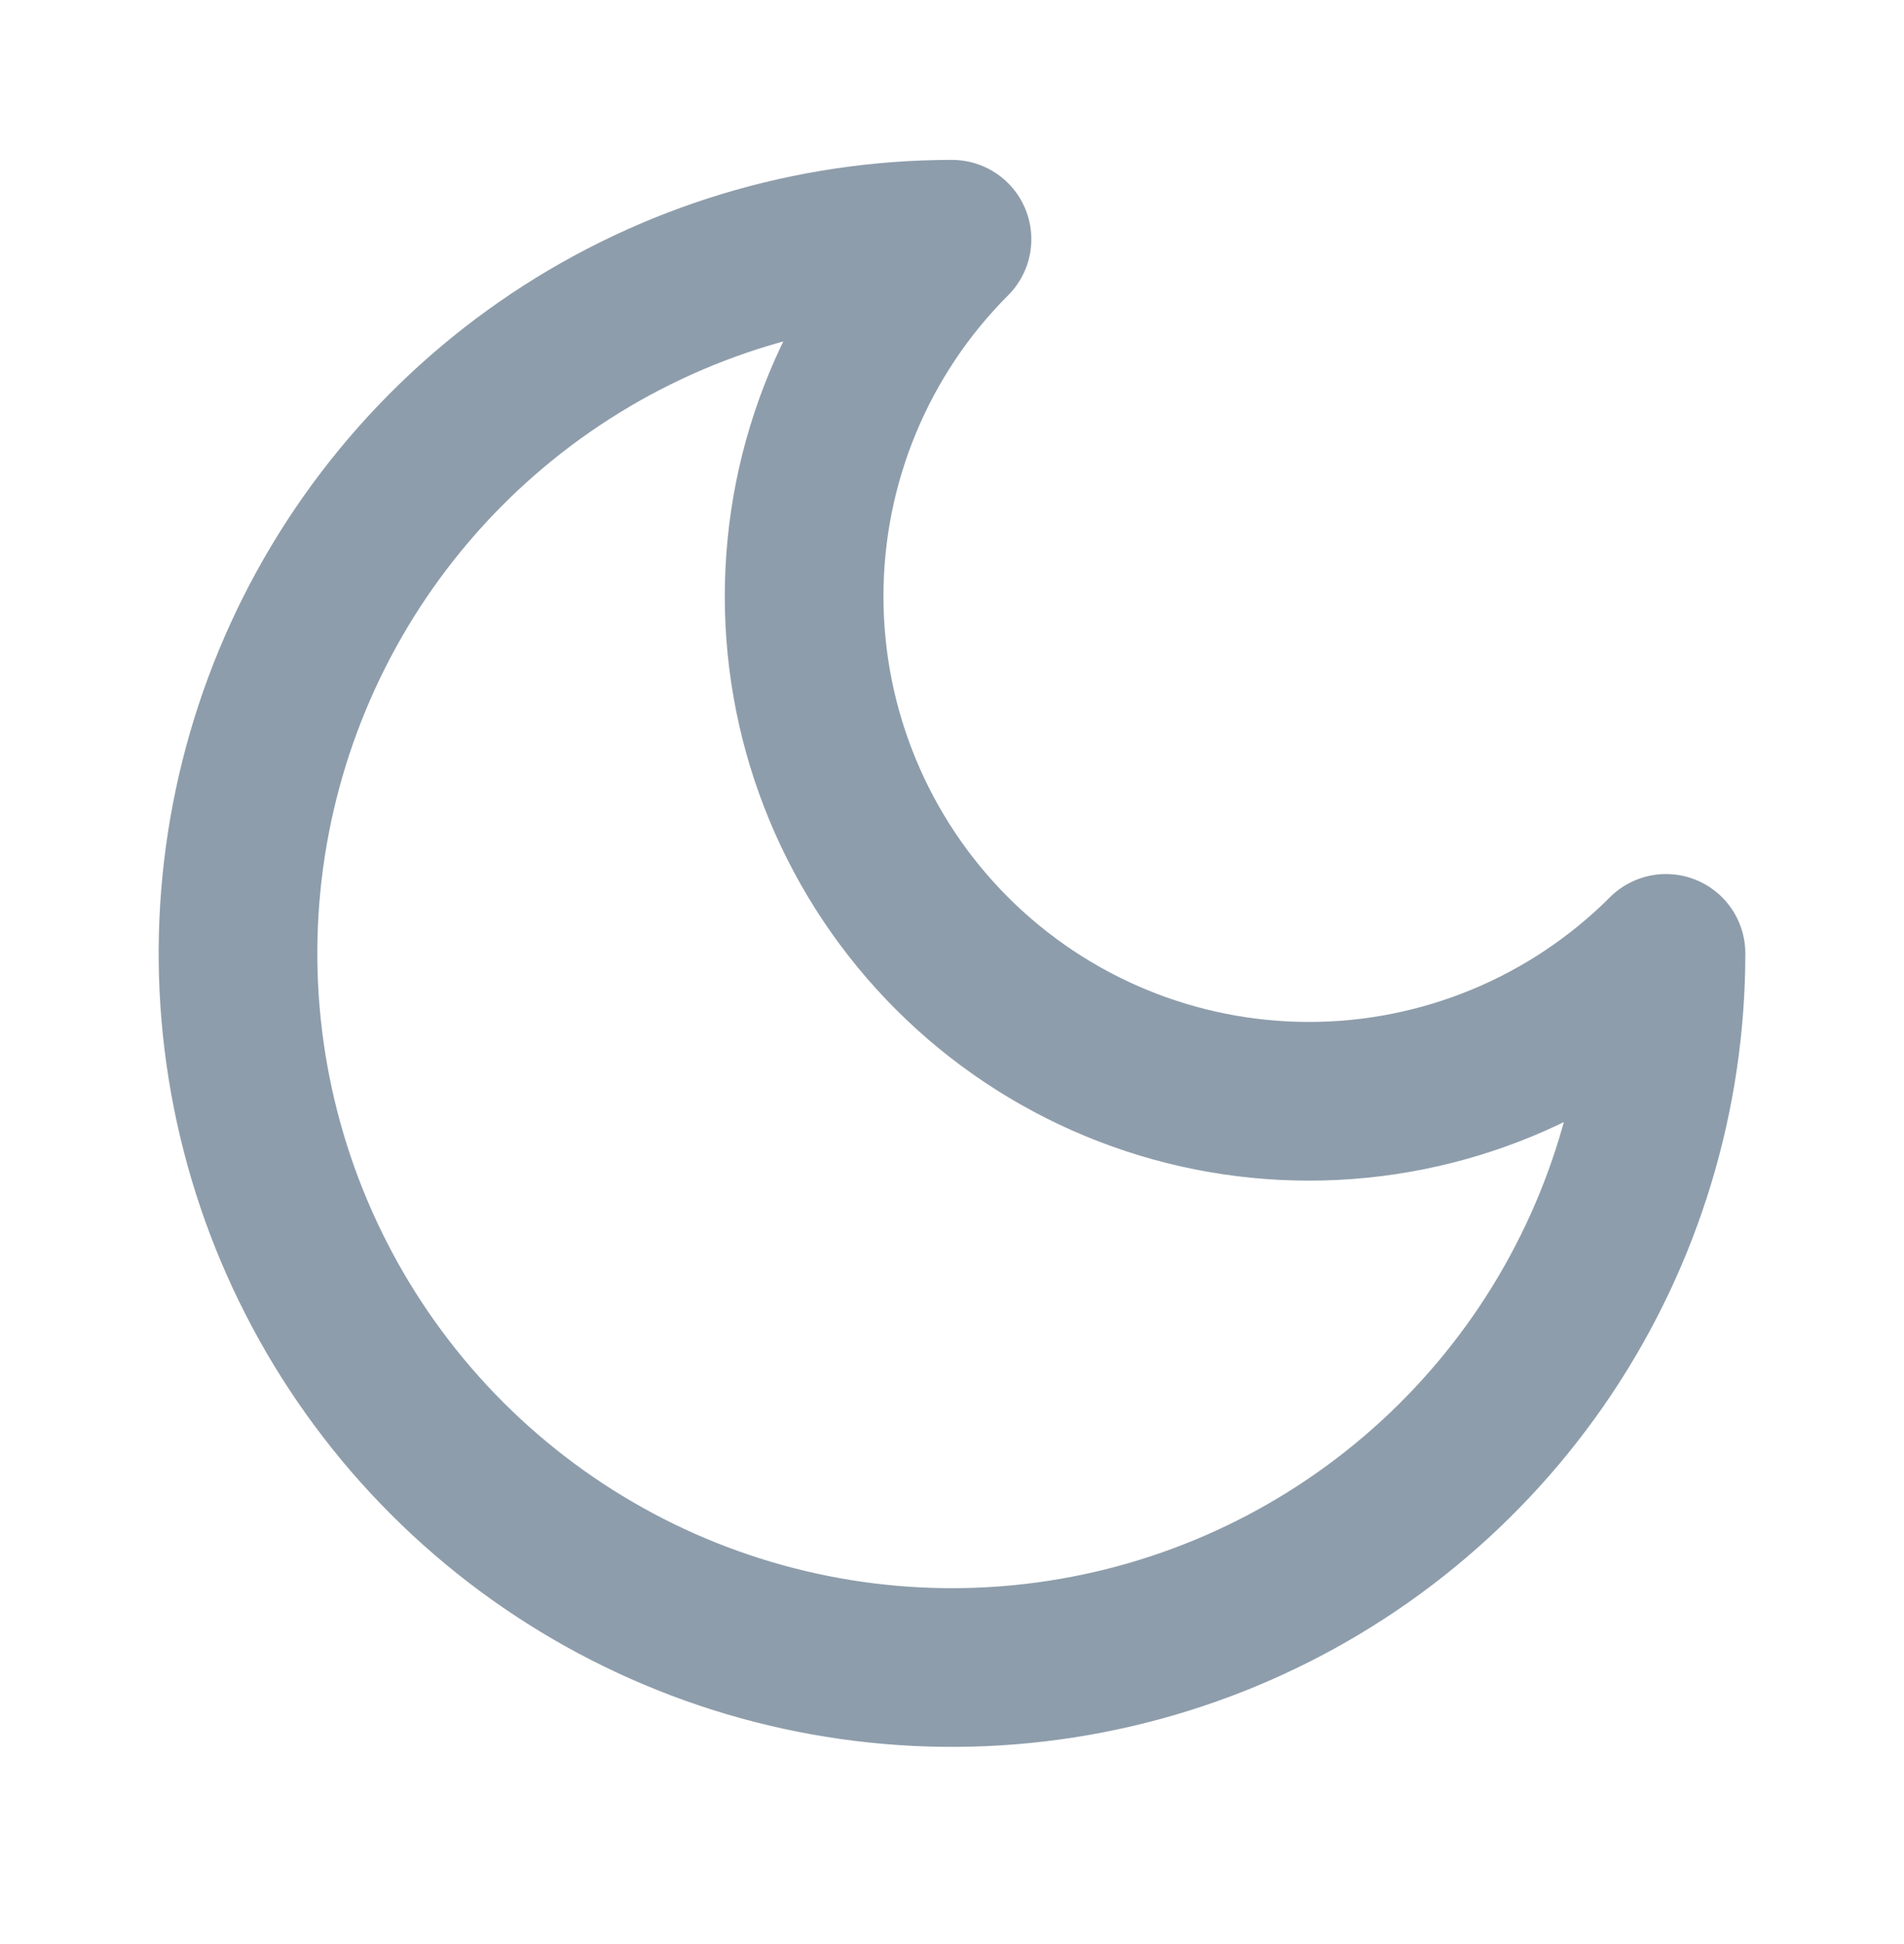 <svg width="48" height="49" viewBox="0 0 48 49" fill="none" xmlns="http://www.w3.org/2000/svg">
<g opacity="0.5">
<path d="M24 6.03C21.613 8.417 20.272 11.654 20.272 15.03C20.272 18.406 21.613 21.643 24 24.03C26.387 26.417 29.624 27.758 33 27.758C36.376 27.758 39.613 26.417 42 24.03C42 27.59 40.944 31.07 38.967 34.03C36.989 36.99 34.177 39.297 30.888 40.66C27.599 42.022 23.98 42.379 20.488 41.684C16.997 40.99 13.789 39.275 11.272 36.758C8.755 34.241 7.04 31.033 6.346 27.542C5.651 24.05 6.008 20.431 7.37 17.142C8.733 13.853 11.04 11.041 14 9.064C16.96 7.086 20.44 6.03 24 6.03Z" stroke="#1D3C58" stroke-width="4" stroke-linecap="round" stroke-linejoin="round"/>
</g>
</svg>
